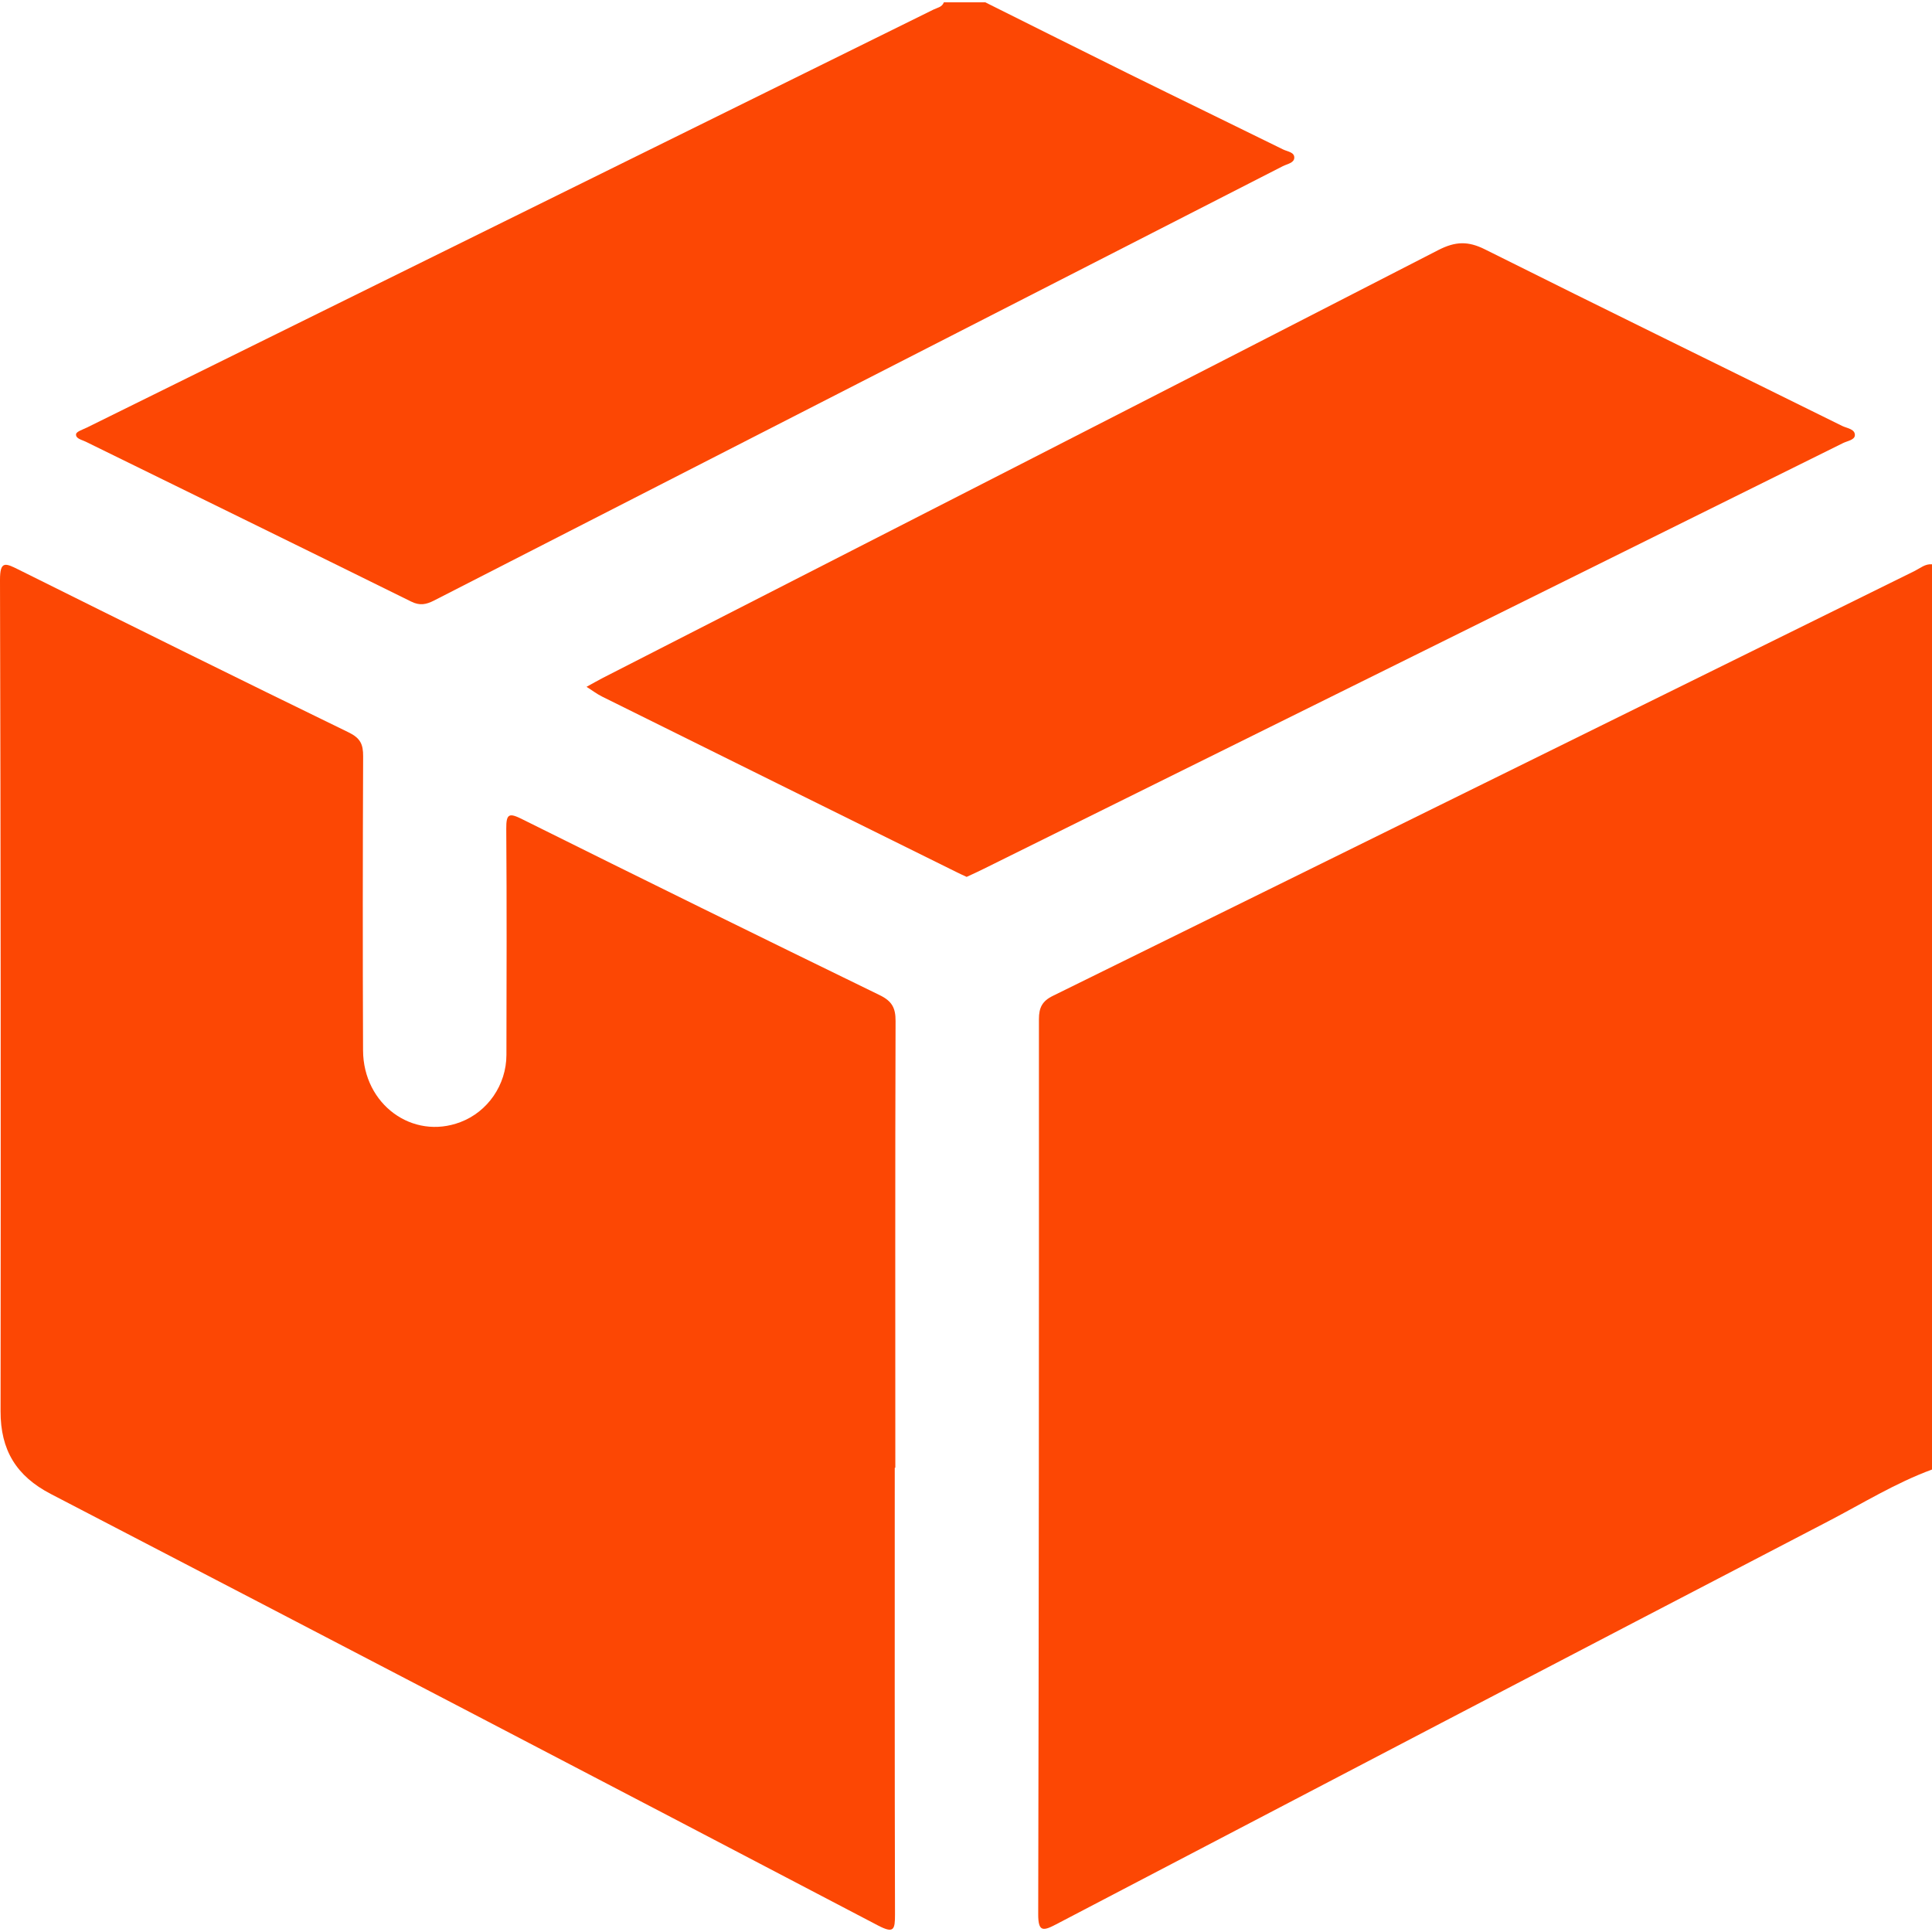 <svg width="24" height="24" viewBox="0 0 24 24" fill="none" xmlns="http://www.w3.org/2000/svg">
<g clip-path="url(#clip0_168_2204)">
<path d="M24 18.255C23.546 18.422 23.136 18.677 22.709 18.899C19.51 20.563 16.314 22.233 13.119 23.905C12.957 23.99 12.897 23.999 12.897 23.782C12.905 20.074 12.907 16.367 12.906 12.66C12.906 12.518 12.946 12.436 13.079 12.371C16.649 10.614 20.217 8.852 23.786 7.092C23.854 7.058 23.916 7.002 24 7.01C24 10.758 24 14.506 24 18.255Z" fill="#FC4704"/>
<path d="M12.24 0.029C12.83 0.323 13.419 0.619 14.01 0.911C14.652 1.228 15.297 1.54 15.94 1.857C15.993 1.883 16.082 1.89 16.078 1.961C16.075 2.025 15.989 2.037 15.936 2.064C12.421 3.863 8.904 5.661 5.39 7.461C5.293 7.51 5.215 7.526 5.108 7.473C3.762 6.808 2.412 6.148 1.063 5.486C1.016 5.463 0.938 5.449 0.945 5.393C0.949 5.361 1.029 5.336 1.078 5.312C4.584 3.581 8.09 1.851 11.596 0.119C11.643 0.096 11.703 0.089 11.725 0.029C11.896 0.029 12.068 0.029 12.24 0.029Z" fill="#FC4704"/>
<path d="M11.115 18.233C11.115 20.083 11.113 21.933 11.118 23.783C11.118 23.973 11.104 24.022 10.905 23.918C7.483 22.125 4.058 20.339 0.63 18.558C0.203 18.336 0.006 18.014 0.007 17.531C0.011 14.088 0.009 10.646 2.58316e-06 7.204C-0 6.968 0.063 6.992 0.227 7.074C1.593 7.754 2.96 8.431 4.331 9.098C4.477 9.169 4.512 9.246 4.511 9.396C4.506 10.613 4.505 11.831 4.51 13.049C4.513 13.72 5.125 14.166 5.72 13.939C6.058 13.811 6.29 13.477 6.291 13.106C6.293 12.169 6.296 11.232 6.289 10.296C6.287 10.102 6.328 10.097 6.49 10.178C7.967 10.913 9.447 11.641 10.93 12.363C11.079 12.436 11.126 12.52 11.125 12.683C11.119 14.533 11.122 16.383 11.122 18.233C11.12 18.233 11.117 18.233 11.115 18.233Z" fill="#FC4704"/>
<path d="M12.008 10.893C11.961 10.871 11.918 10.852 11.877 10.831C10.411 10.106 8.946 9.381 7.481 8.654C7.412 8.62 7.351 8.572 7.286 8.532C7.354 8.495 7.421 8.456 7.489 8.421C10.95 6.651 14.413 4.883 17.87 3.105C18.078 2.999 18.236 2.992 18.447 3.098C19.923 3.836 21.406 4.56 22.886 5.292C22.944 5.32 23.043 5.329 23.042 5.405C23.041 5.466 22.949 5.477 22.895 5.504C19.337 7.268 15.778 9.031 12.218 10.794C12.149 10.829 12.079 10.86 12.008 10.893Z" fill="#FC4704"/>
</g>
<defs>
<clipPath id="clip0_168_2204">
<rect width="24" height="24" fill="white"/>
</clipPath>
</defs>
</svg>
